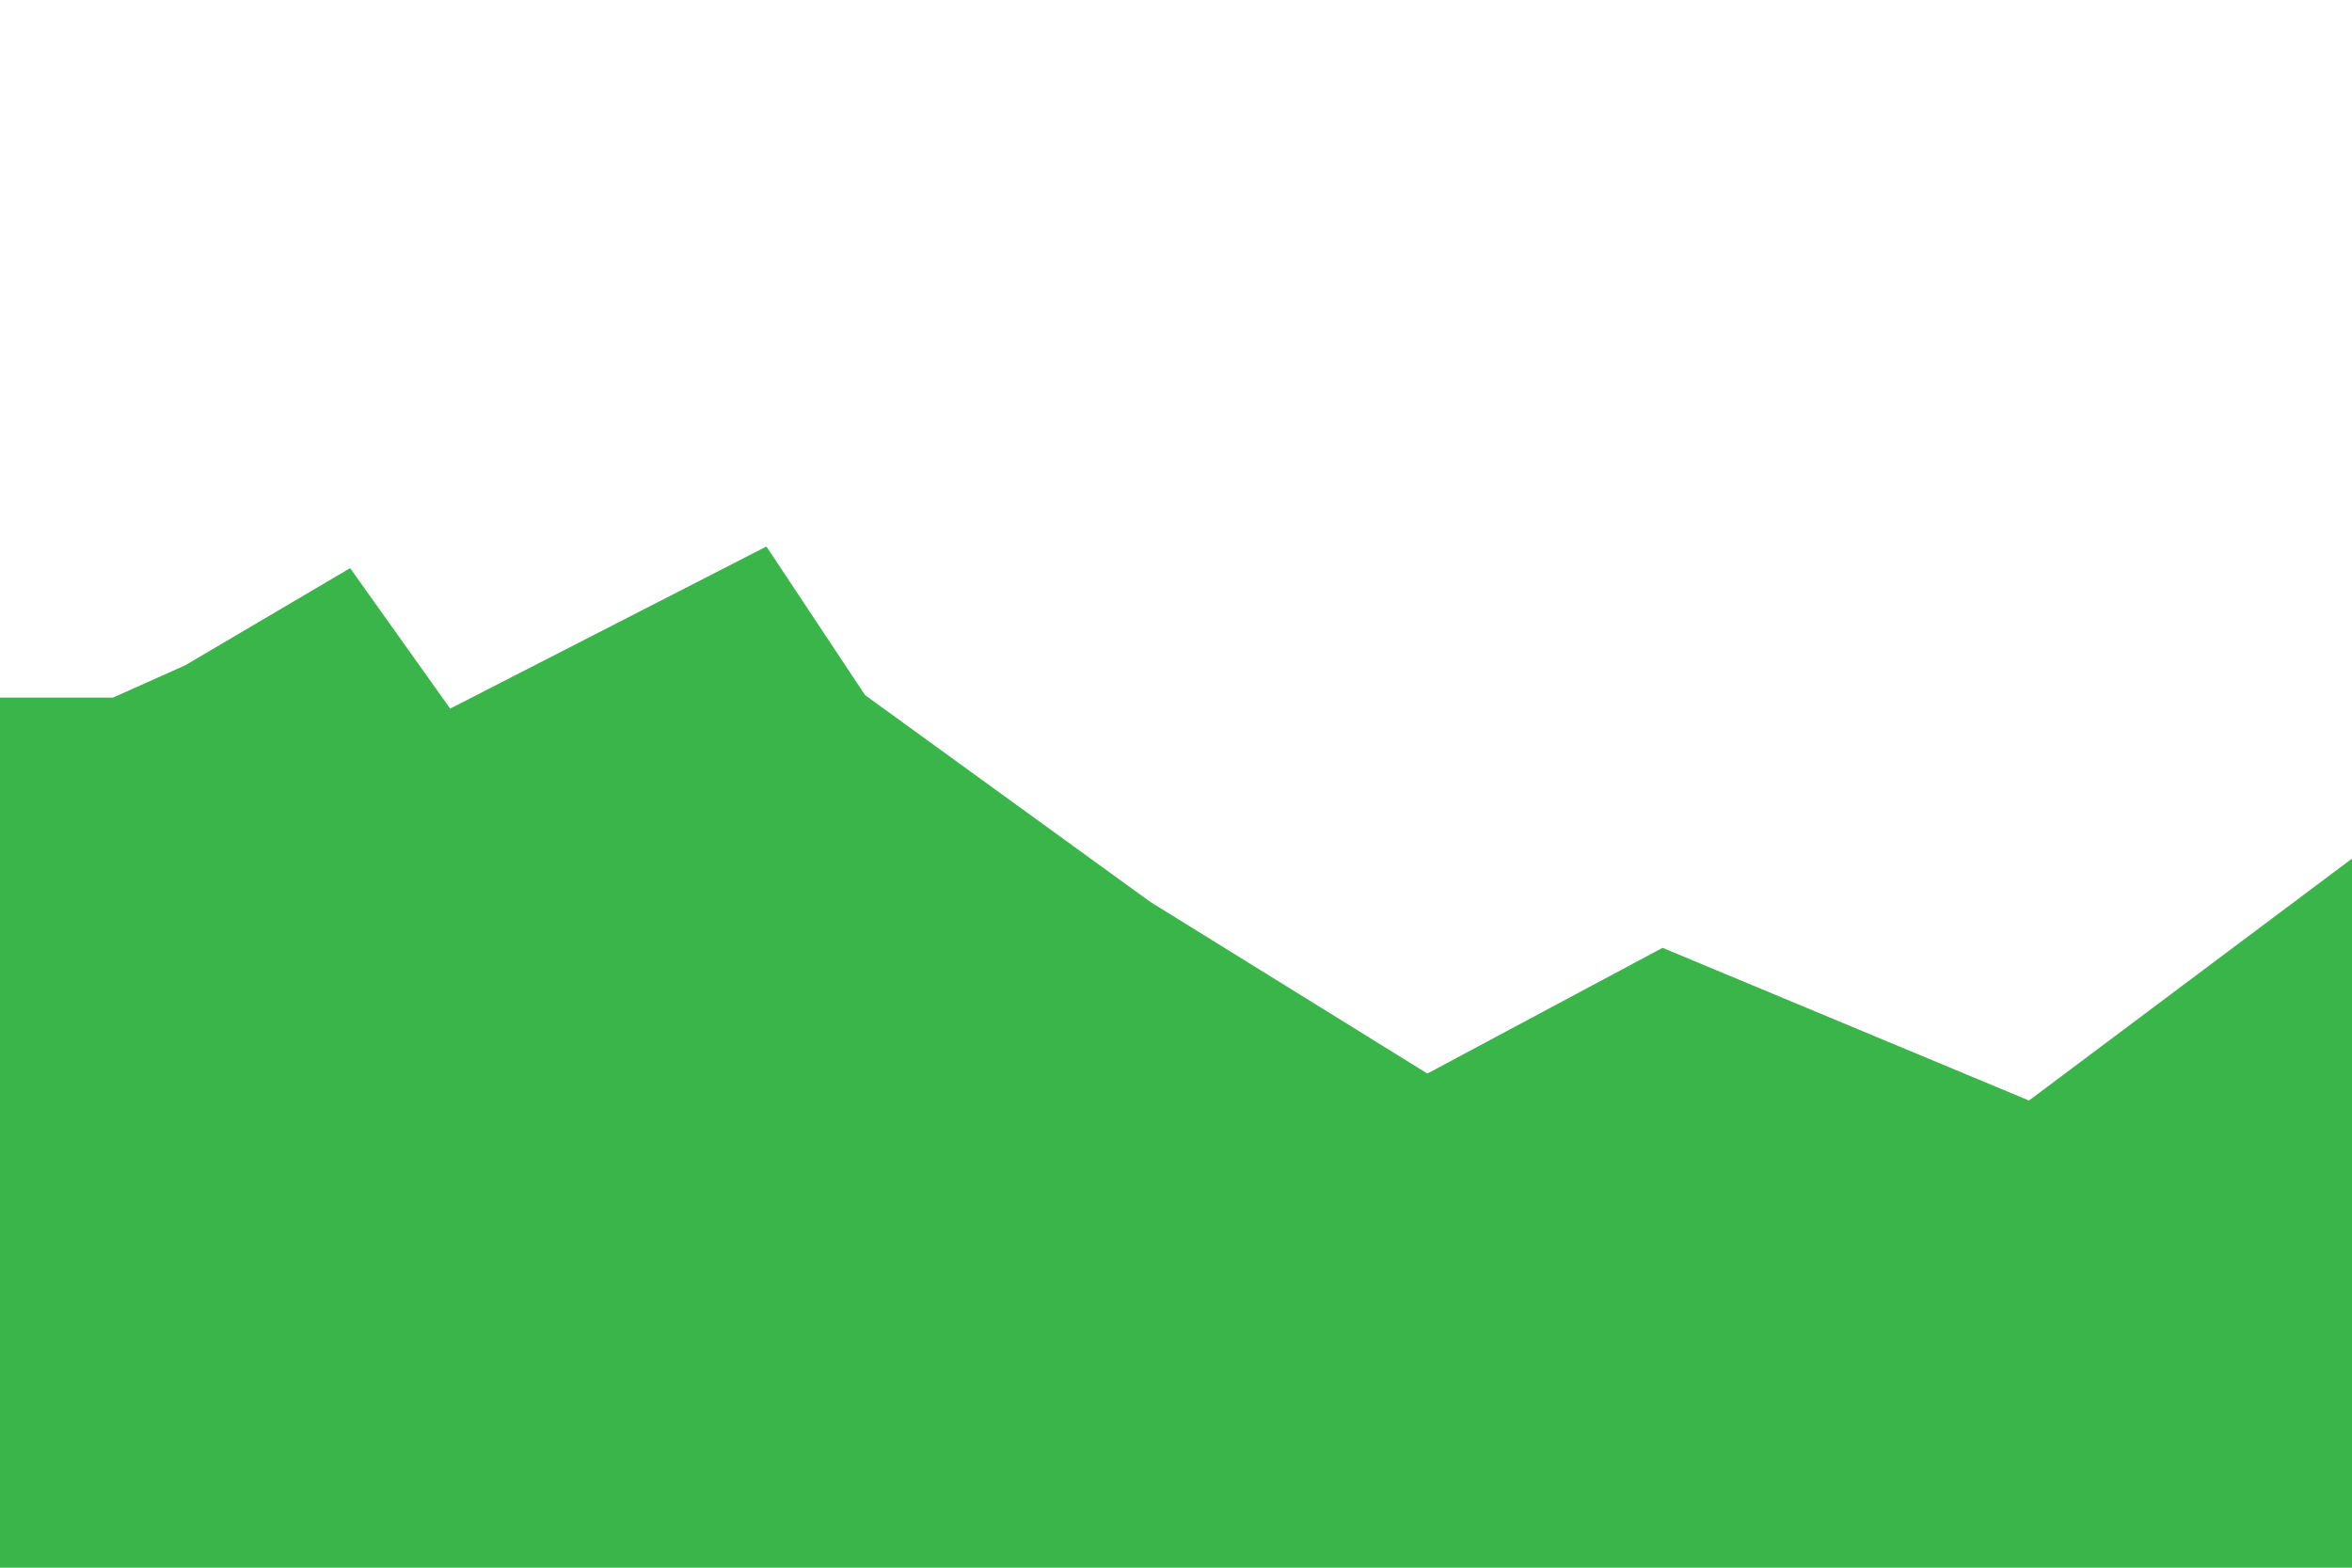 <?xml version="1.0" encoding="utf-8"?>
<!-- Generator: Adobe Illustrator 19.0.0, SVG Export Plug-In . SVG Version: 6.00 Build 0)  -->
<svg version="1.1" xmlns="http://www.w3.org/2000/svg" xmlns:xlink="http://www.w3.org/1999/xlink" x="0px" y="0px"
	 viewBox="0 0 1500 1000" style="enable-background:new 0 0 1500 1000;" xml:space="preserve">
<style type="text/css">
	.st0{display:none;}
	.st1{display:inline;fill:#0000FF;}
	.st2{display:inline;fill:#FF0000;}
	.st3{fill:#39B54A;}
	.st4{display:inline;fill:#FBB03B;}
	.st5{display:inline;fill:#662D91;}
	.st6{display:inline;}
</style>
<g id="Layer_1" class="st0">
</g>
<g id="Layer_7" class="st0">
	<path id="XMLID_2_" class="st1" d="M0,374.4l48.3-74.1c0,0,12.9,2.6,24.1,0c11.2-2.6,124.1-103.4,124.1-103.4L284.5,77l57.8-47.4
		l118.1,100l55.2,79.3l151.7,196.6c0,0,136.2,9.5,144,10.3c7.8,0.9,87.1,50.9,91.4,47.4c4.3-3.4,165.5-119.8,165.5-119.8
		s99.1-100,114.7-125c15.5-25,126.7-88.8,126.7-88.8l61.2-47.4L1475,237.4l25,70.7V1000H0V374.4z"/>
</g>
<g id="Layer_2" class="st0">
	<path id="XMLID_3_" class="st2" d="M-0.1,406.3l78.5-37.1c0,0,122.4-40.5,124.2-43.1c1.7-2.6,137.9-90.5,137.9-90.5l85.3,90.5
		c0,0,44,97.4,46.6,97.4s199.1-69.8,199.1-69.8l67.2,75.9l75,70.4l108.6,68.4l86.2,63.8l152.6,34.5l152.6-41.4l104.3-86.2l81.9,68.1
		V1000H-7L-0.1,406.3z"/>
</g>
<g id="Layer_3">
	<polygon id="XMLID_1_" class="st3" points="-1,445 72,445 118.1,424.4 223.3,362.4 287.1,452 488.8,348.6 551.7,443.4 733.6,575.3 
		910.3,684.8 1060.3,604.6 1294,702 1500,547.7 1500,1000 -1,1000 	"/>
</g>
<g id="Layer_4" class="st0">
	<path id="XMLID_4_" class="st4" d="M1444.8,659l-205.2-165.5l-147.4,175.9l-189.7,79.3c0,0-135.3-51.7-138.8-53.5
		c-3.4-1.7-65.5-0.9-65.5-0.9s-108.6,14.7-113.8,12.9c-5.2-1.7-65.5-73.3-65.5-73.3l-127.6-40.5L214.7,652L0,514.8V1000h1500V734
		L1444.8,659z"/>
</g>
<g id="Layer_5" class="st0">
	<path id="XMLID_6_" class="st5" d="M37.9,733.1l190.5-178.4l180.2,243.1c0,0,106,14.7,115.5,14.7c9.5,0,185.3,61.2,185.3,61.2
		l116.4-207.8l220.7,175.9c0,0,113.8-33.6,127.6-41.4c13.8-7.8,146.6-86.2,146.6-86.2l179.3,45.7V1000H-7l7-259.2L37.9,733.1z"/>
</g>
<g id="Layer_6" class="st0">
	<path id="XMLID_5_" class="st6" d="M6,831.2l98.3,24.2c0,0,123.3,28.5,130.2,25.9c6.9-2.6,182.8-156.9,182.8-156.9L569,920.1
		c0,0,239.7,35.4,242.2,34.5c2.6-0.9,60.3-58.6,60.3-58.6l84.5,2.6l147.4-121.3l209.5,86.8l187.1-63.8V1000H0V831L6,831.2z"/>
</g>
</svg>
